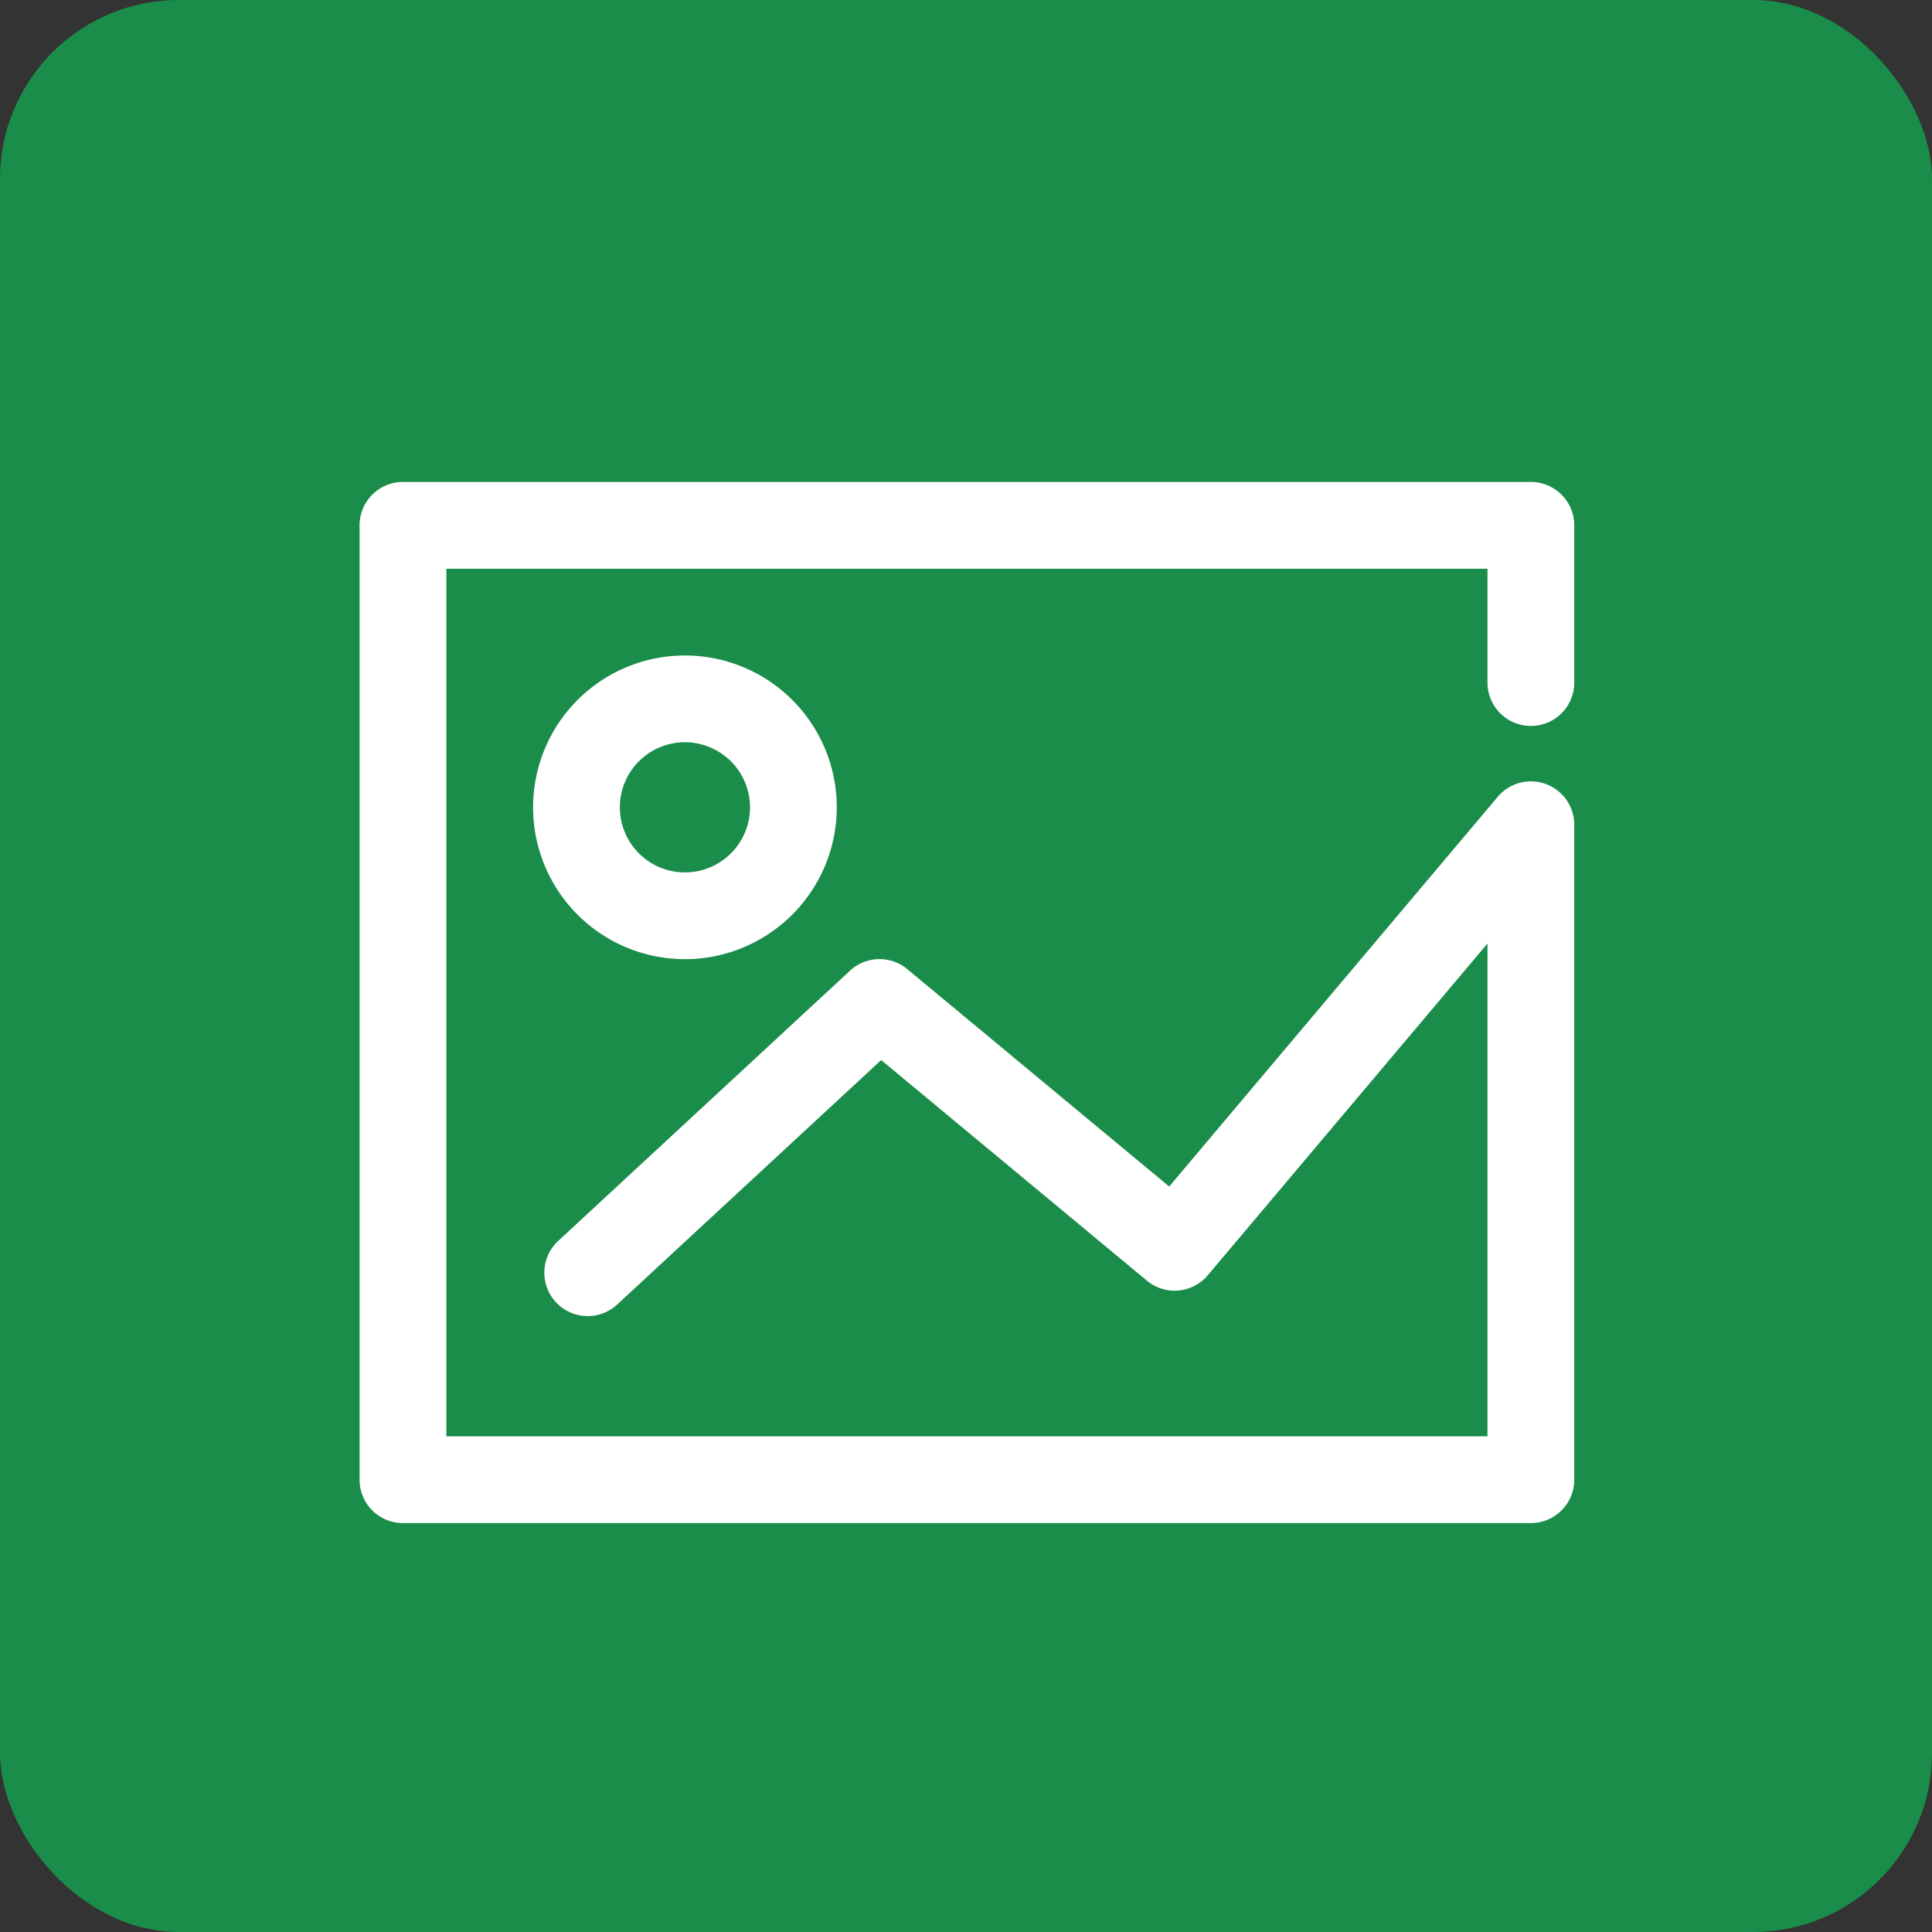 <svg xmlns="http://www.w3.org/2000/svg" width="54" height="54" viewBox="0 0 54 54">
  <rect x="0" y="0" width="54" height="54" fill="#333333" stroke="none"/>
  <g id="Image" transform="translate(1970 -7666)">
    <rect id="a" width="54" height="54" rx="5" transform="translate(-1970 7666)" fill="#1a8d4a"/>
    <g id="a-2" data-name="a" transform="translate(-2023.95 7551.471)">
      <path id="a-3" data-name="a" d="M96.738,157.1H65.213A1.213,1.213,0,0,1,64,155.888V129.213A1.213,1.213,0,0,1,65.213,128H96.738a1.213,1.213,0,0,1,1.213,1.213v4.428a1.213,1.213,0,0,1-2.425,0v-3.216h-29.1v24.25h29.1V140.9l-7.818,9.273a1.211,1.211,0,0,1-1.7.152l-7.429-6.167L71.2,150.991a1.212,1.212,0,1,1-1.647-1.779l8.155-7.552a1.214,1.214,0,0,1,1.6-.044l7.321,6.077L95.812,136.8a1.212,1.212,0,0,1,2.139.782v18.3A1.213,1.213,0,0,1,96.738,157.1Z" fill="#fff"/>
      <path id="a-4" data-name="a" d="M196.244,264.488a4.244,4.244,0,1,1,4.244-4.244A4.248,4.248,0,0,1,196.244,264.488Zm0-6.063a1.819,1.819,0,1,0,1.819,1.819A1.821,1.821,0,0,0,196.244,258.425Z" transform="translate(-123.15 -123.15)" fill="#fff"/>
    </g>
  </g>
</svg>
